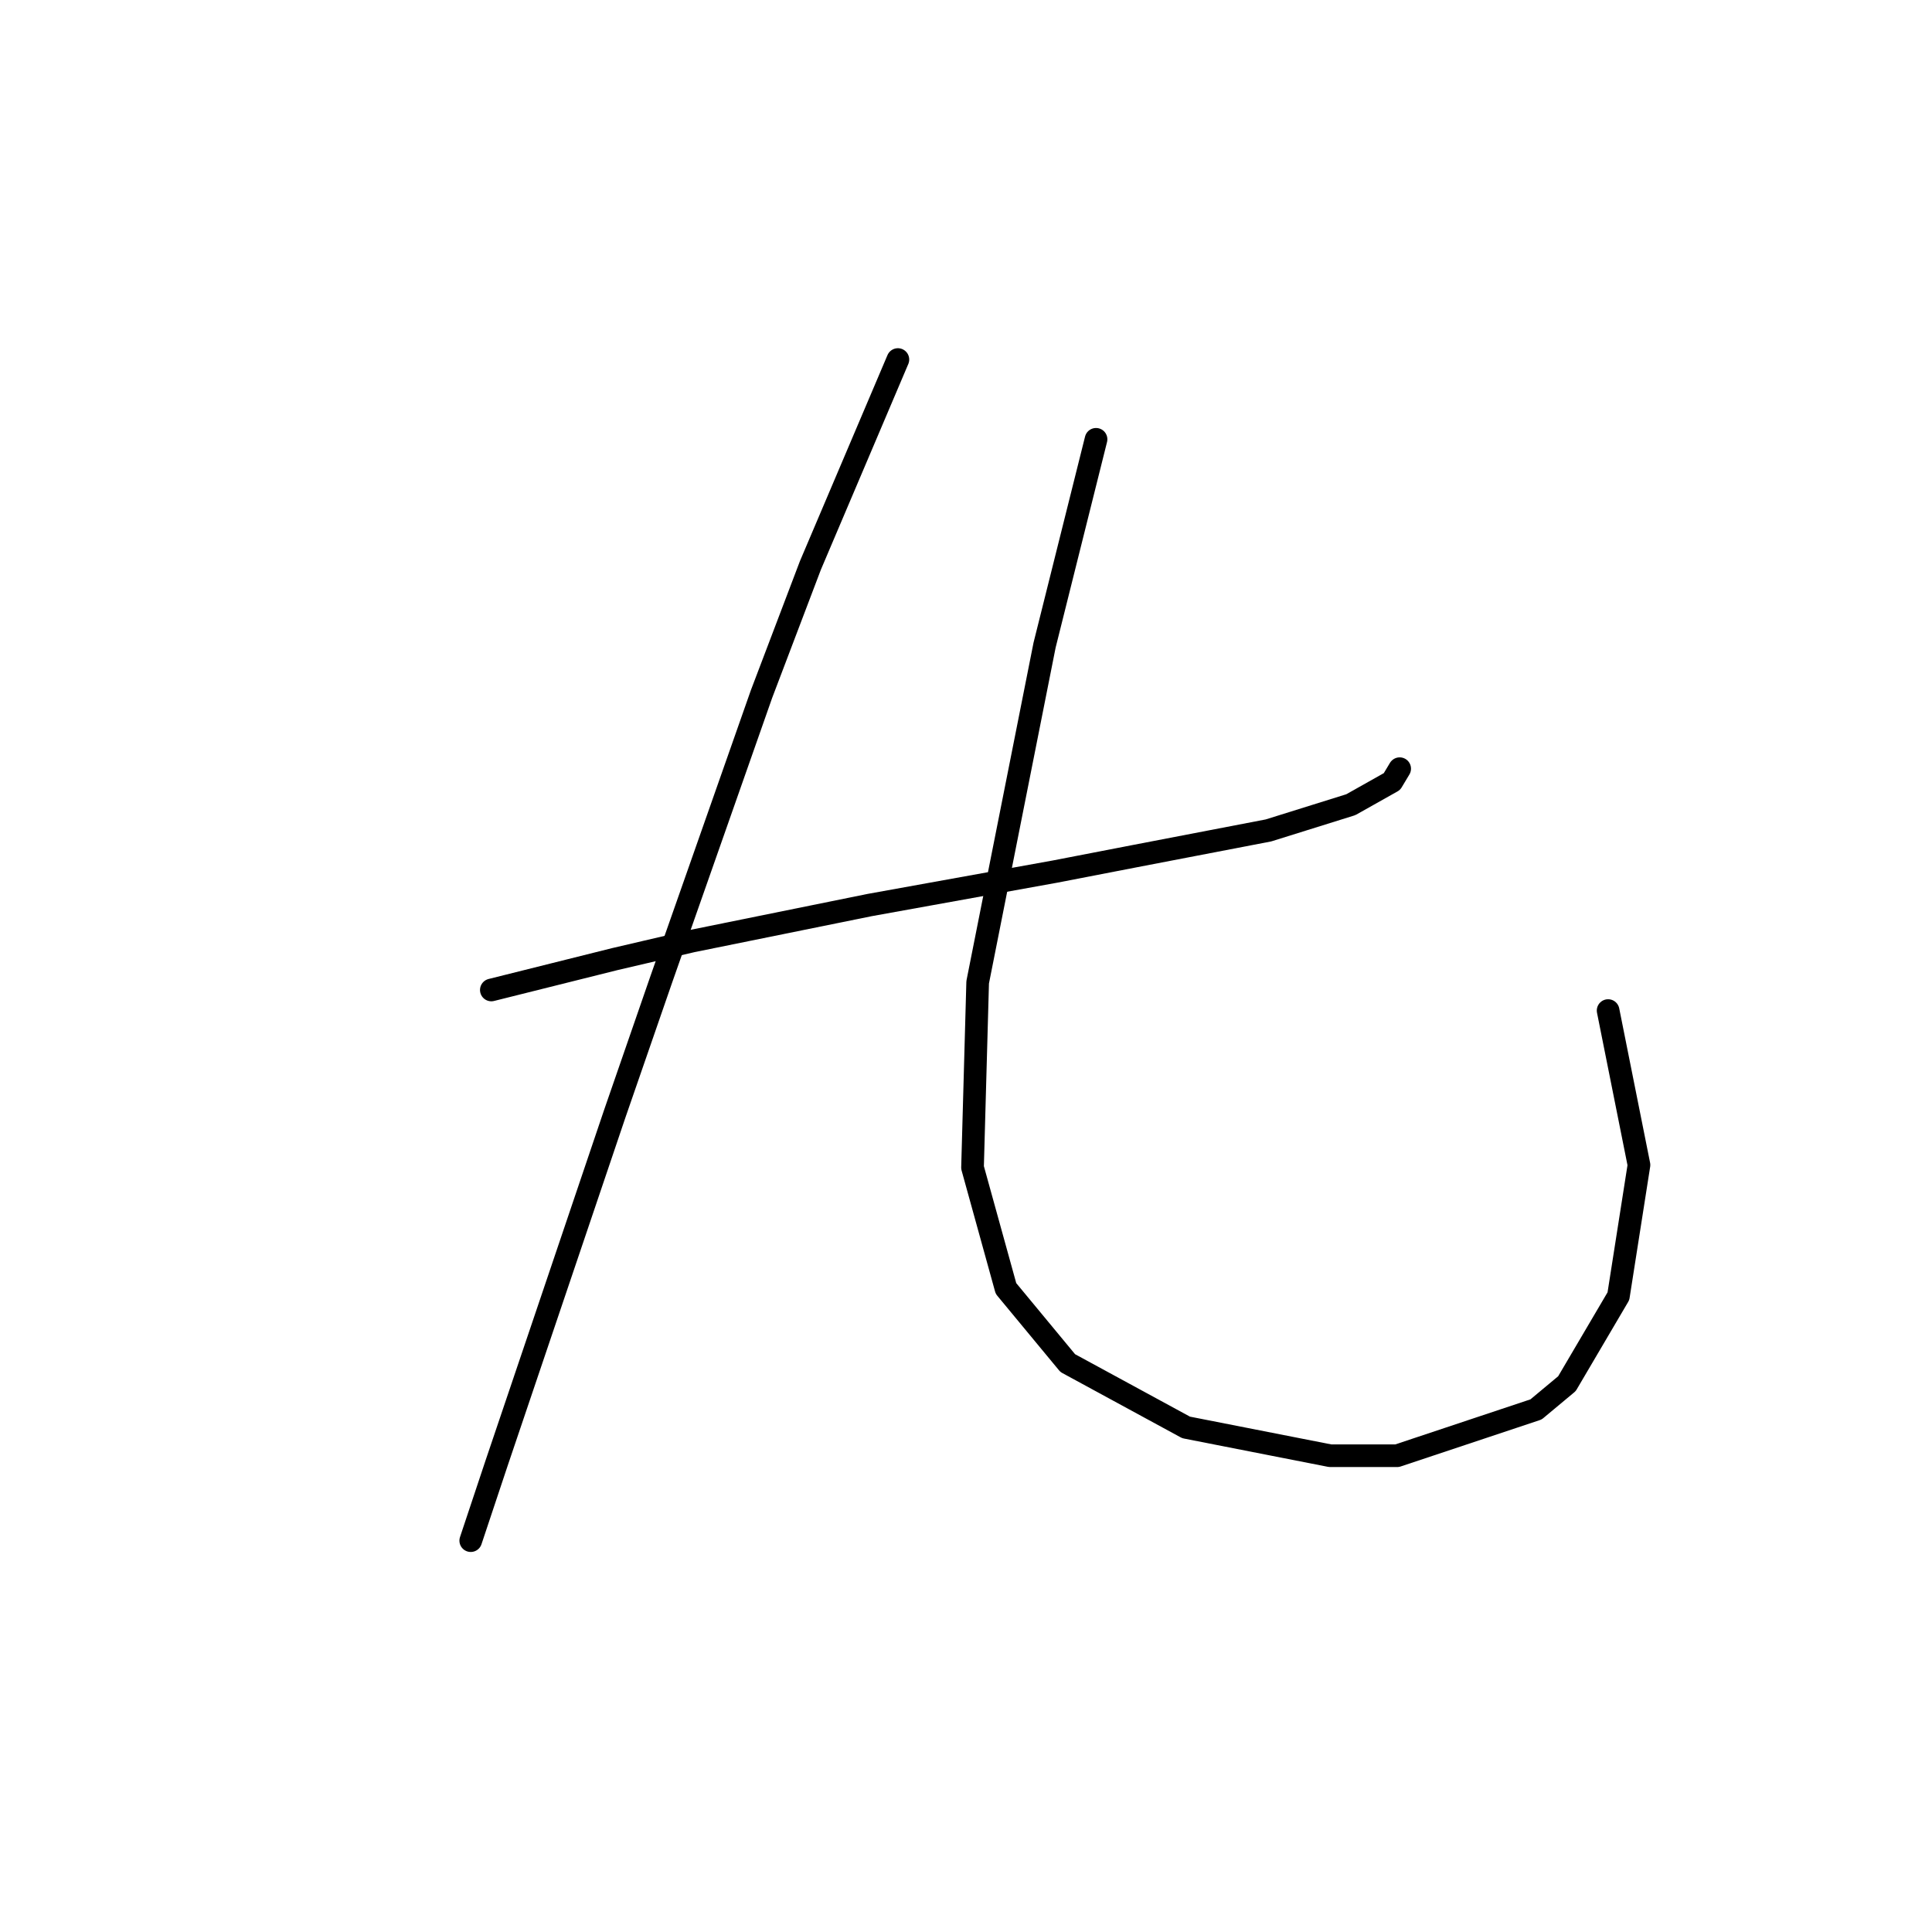 <?xml version="1.0" standalone="no"?>
    <svg width="256" height="256" xmlns="http://www.w3.org/2000/svg" version="1.1">
    <polyline stroke="black" stroke-width="3" stroke-linecap="round" fill="transparent" stroke-linejoin="round" points="65.104 131.177 73.287 129.131 81.47 127.086 91.699 124.699 115.226 119.925 139.775 115.493 150.345 113.447 168.075 110.037 178.986 106.628 184.442 103.559 185.465 101.854 185.465 101.854 " />
        <polyline stroke="black" stroke-width="3" stroke-linecap="round" fill="transparent" stroke-linejoin="round" points="118.976 47.641 113.18 61.279 107.383 74.918 100.905 91.966 87.608 129.813 81.47 147.544 65.786 193.915 62.376 204.144 62.376 204.144 " />
        <polyline stroke="black" stroke-width="3" stroke-linecap="round" fill="transparent" stroke-linejoin="round" points="145.231 58.211 141.821 71.849 138.411 85.488 129.546 130.154 128.864 154.704 133.297 170.729 141.48 180.617 157.164 189.141 176.258 192.892 185.124 192.892 203.536 186.755 207.627 183.345 214.447 171.752 217.174 154.363 213.083 133.905 213.083 133.905 " />
        </svg>
